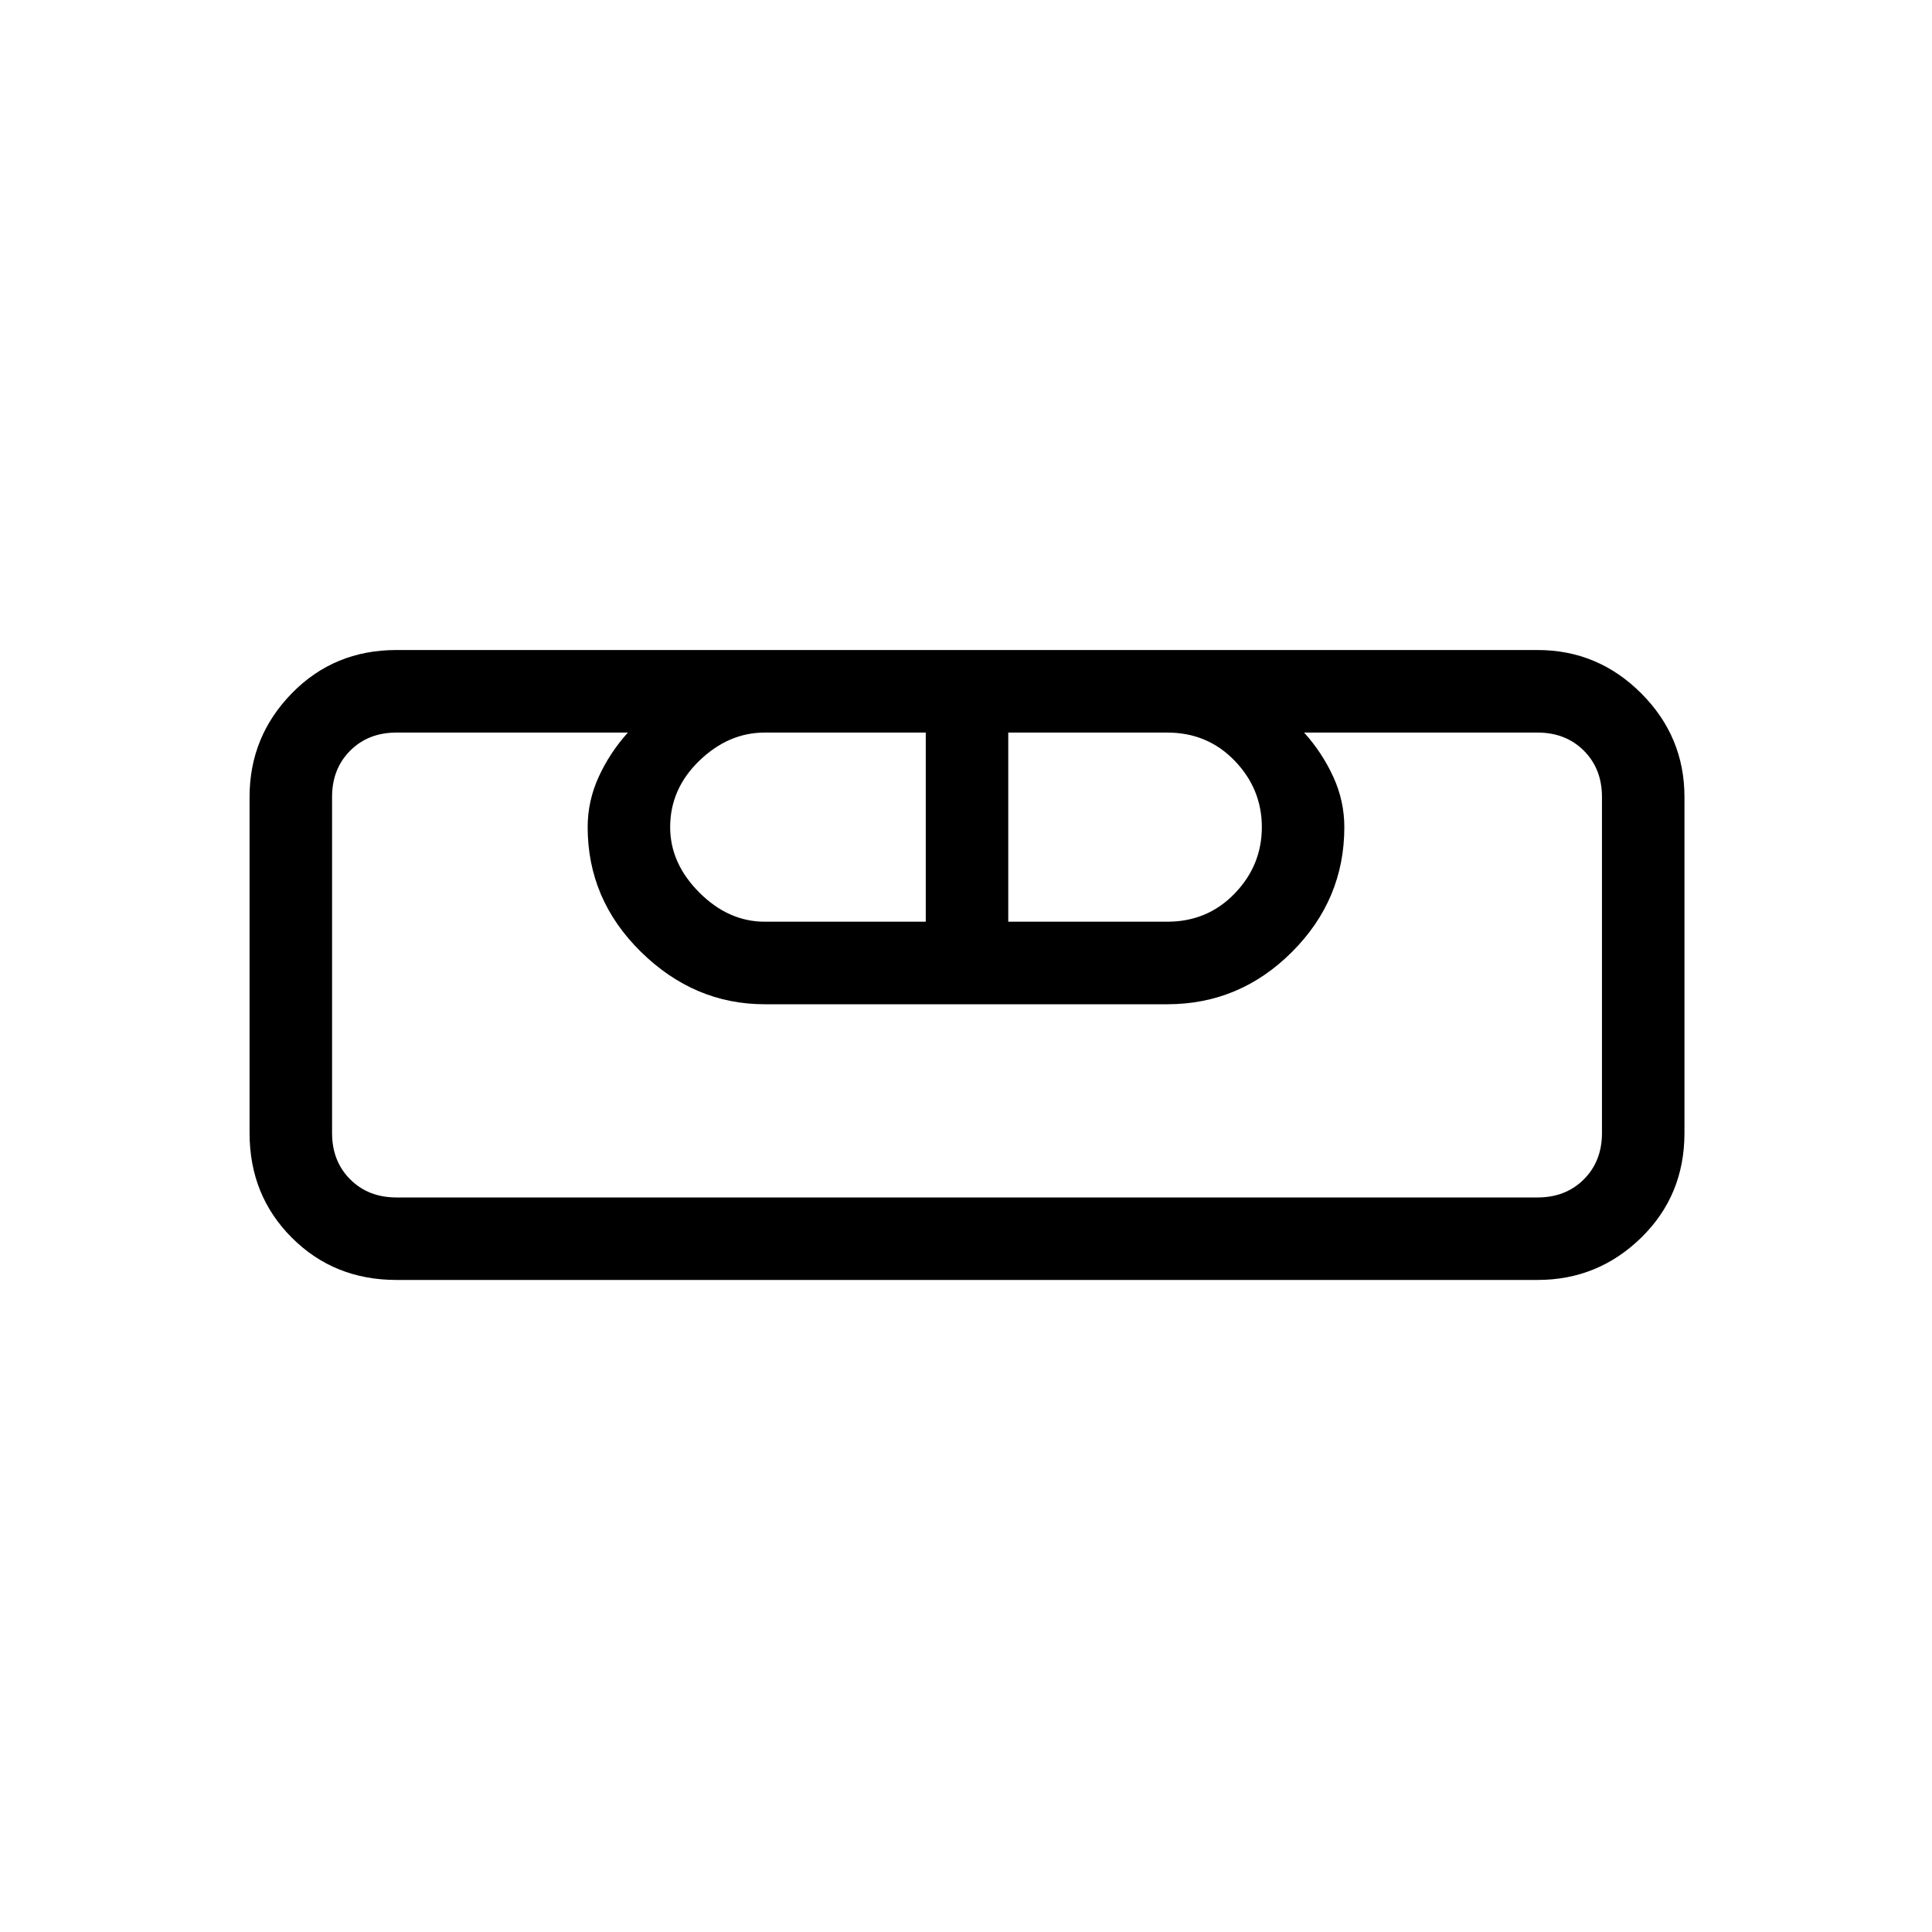<svg xmlns="http://www.w3.org/2000/svg" height="40" width="40"><path d="M8.208 26.5q-1.291 0-2.166-.875t-.875-2.167V16.5q0-1.25.875-2.146.875-.896 2.166-.896h23.625q1.25 0 2.146.896.896.896.896 2.146v6.958q0 1.292-.896 2.167-.896.875-2.146.875Zm0-1.708h23.625q.584 0 .959-.375t.375-.959V16.5q0-.583-.375-.958t-.959-.375H27q.375.416.604.916.229.5.229 1.042 0 1.5-1.083 2.583-1.083 1.084-2.583 1.084h-8.334q-1.458 0-2.562-1.084-1.104-1.083-1.104-2.583 0-.542.229-1.042t.604-.916H8.208q-.583 0-.958.375t-.375.958v6.958q0 .584.375.959t.958.375Zm7.625-5.709h3.334v-3.916h-3.334q-.75 0-1.354.583-.604.583-.604 1.375 0 .75.604 1.354.604.604 1.354.604Zm5.042 0h3.292q.833 0 1.395-.583.563-.583.563-1.375t-.563-1.375q-.562-.583-1.395-.583h-3.292Zm10.958 5.709H6.875h1.333-1.333 26.292-1.334 1.334-1.334Z"/></svg>